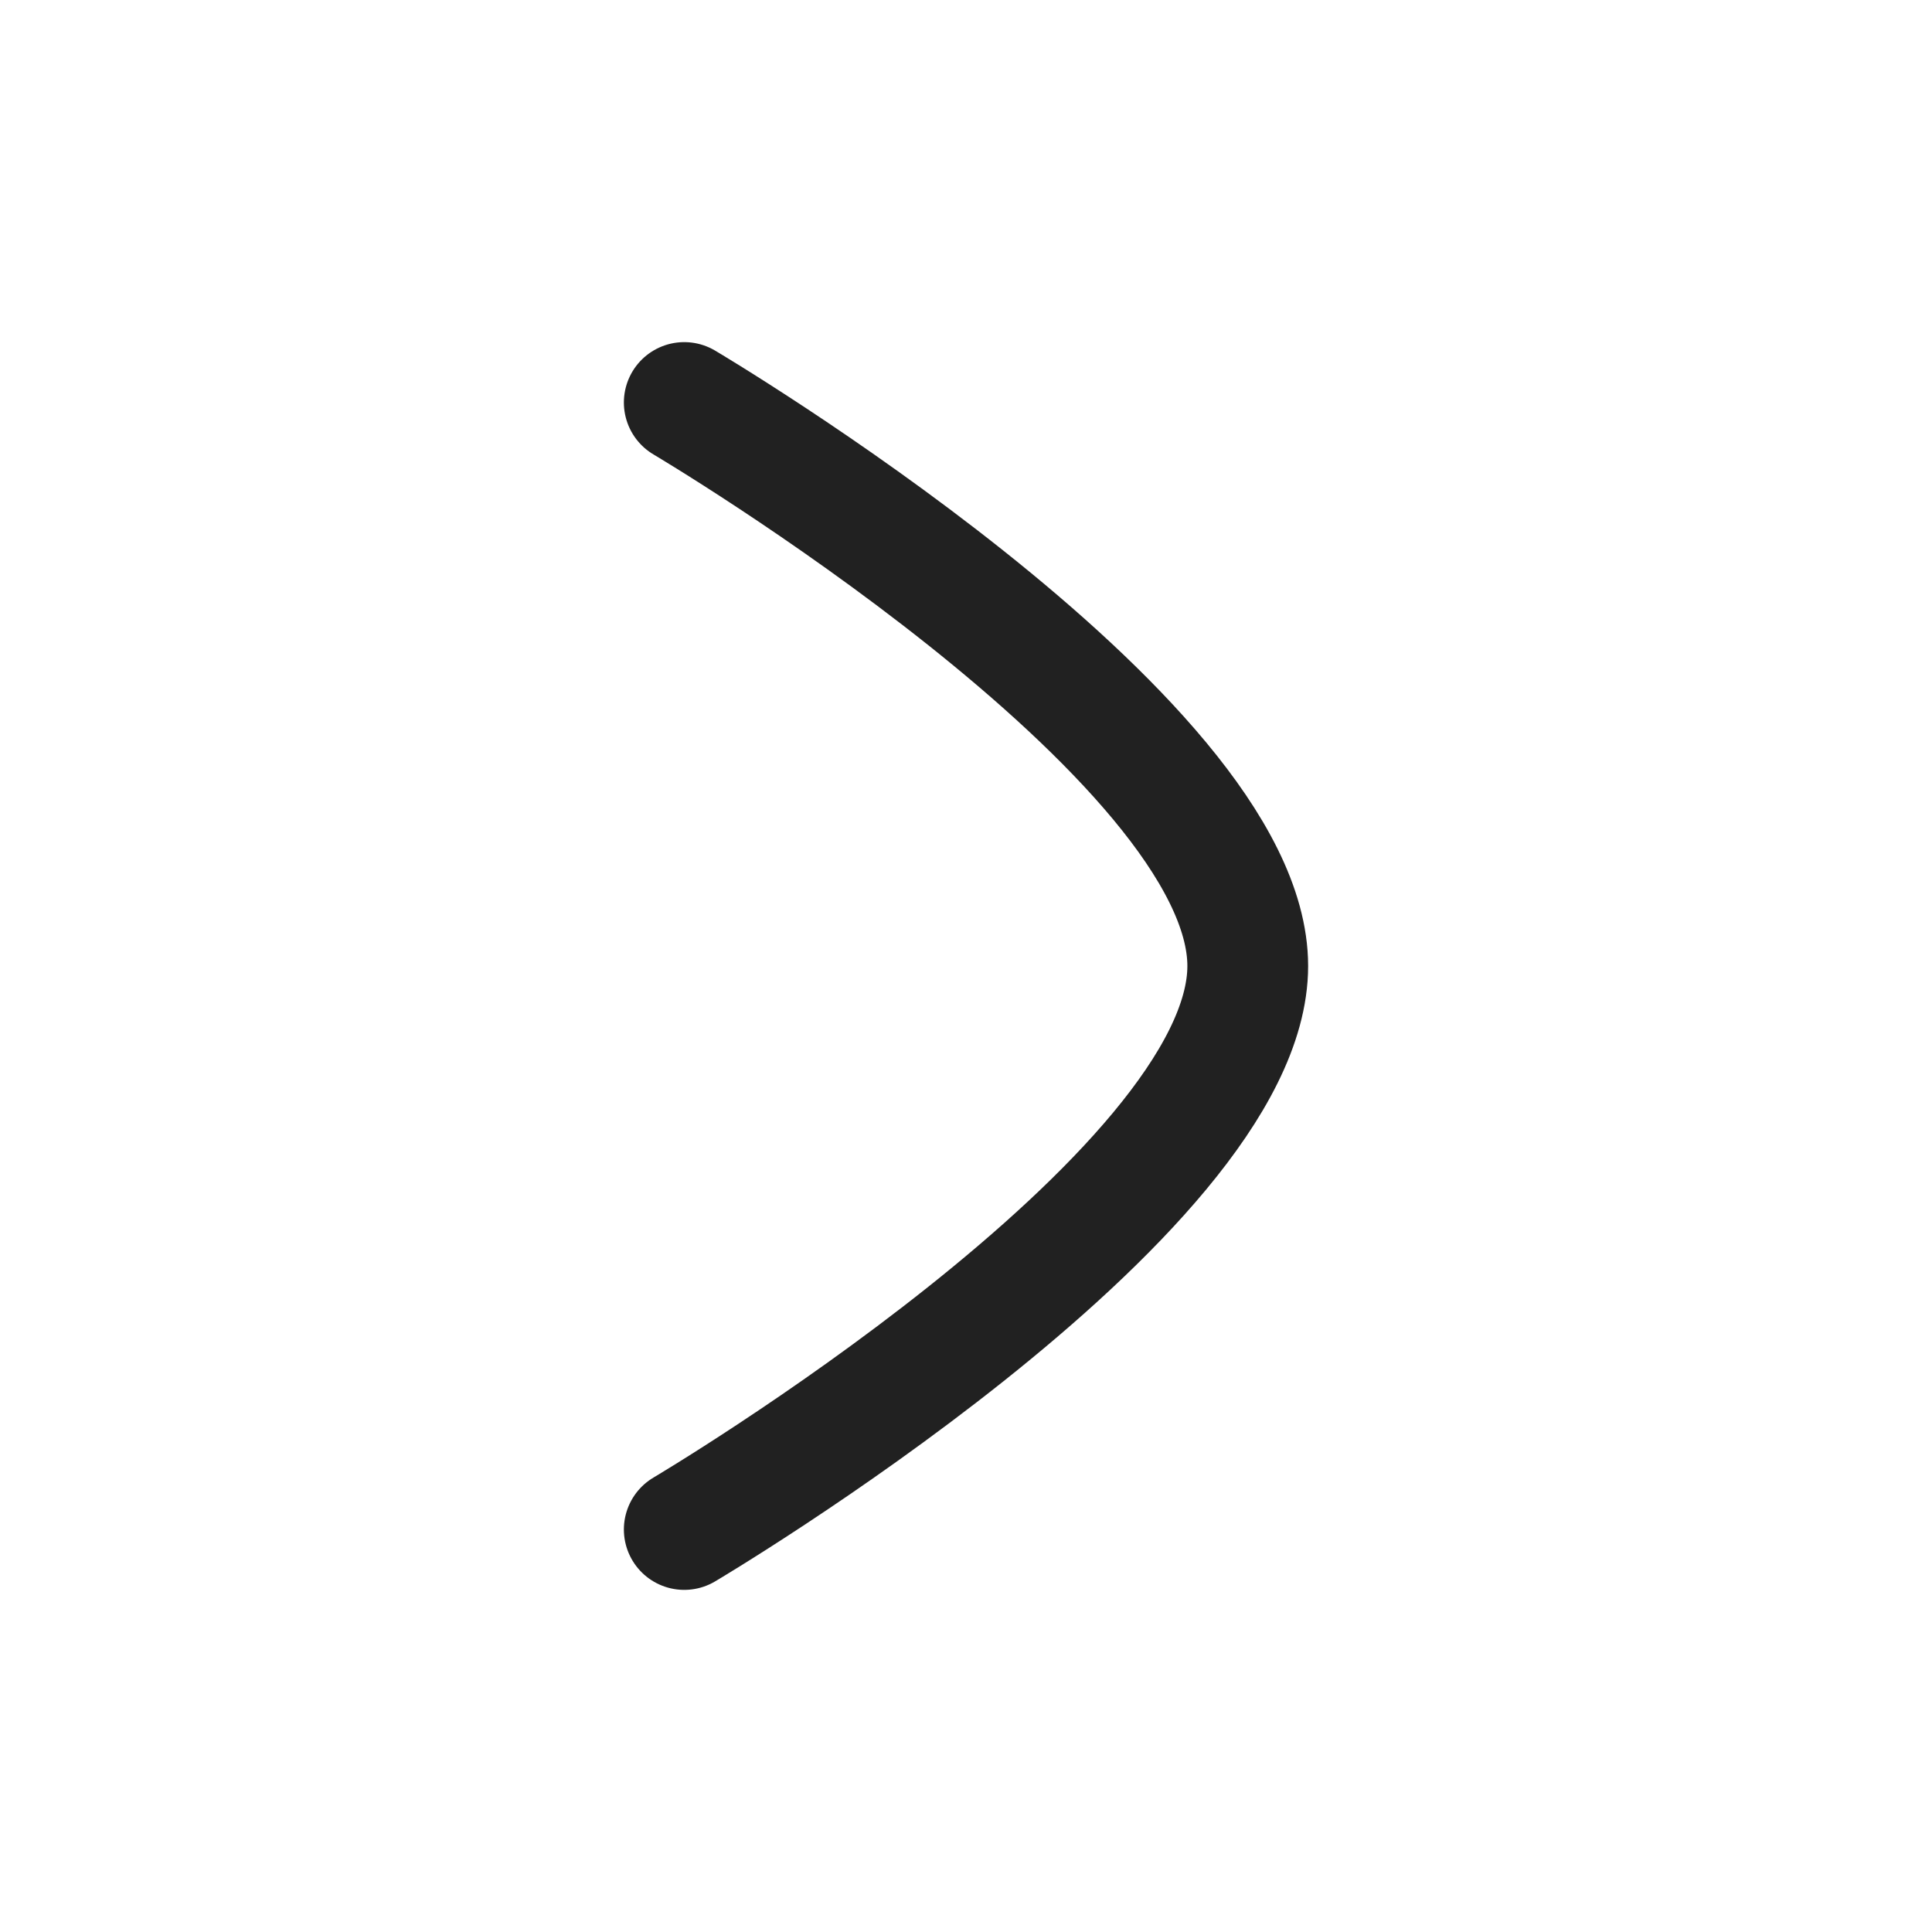 <svg width="24" height="24" viewBox="0 0 24 24" fill="none" xmlns="http://www.w3.org/2000/svg">
<g id="Iconly/Curved/Arrow - Right 2">
<g id="Arrow - Right 2">
<path id="Stroke 1" d="M8.5 5C8.5 5 15.5 9.144 15.5 12C15.5 14.855 8.5 19 8.5 19" stroke="#212121" stroke-width="1.5" stroke-linecap="round" stroke-linejoin="round"/>
</g>
</g>
</svg>
